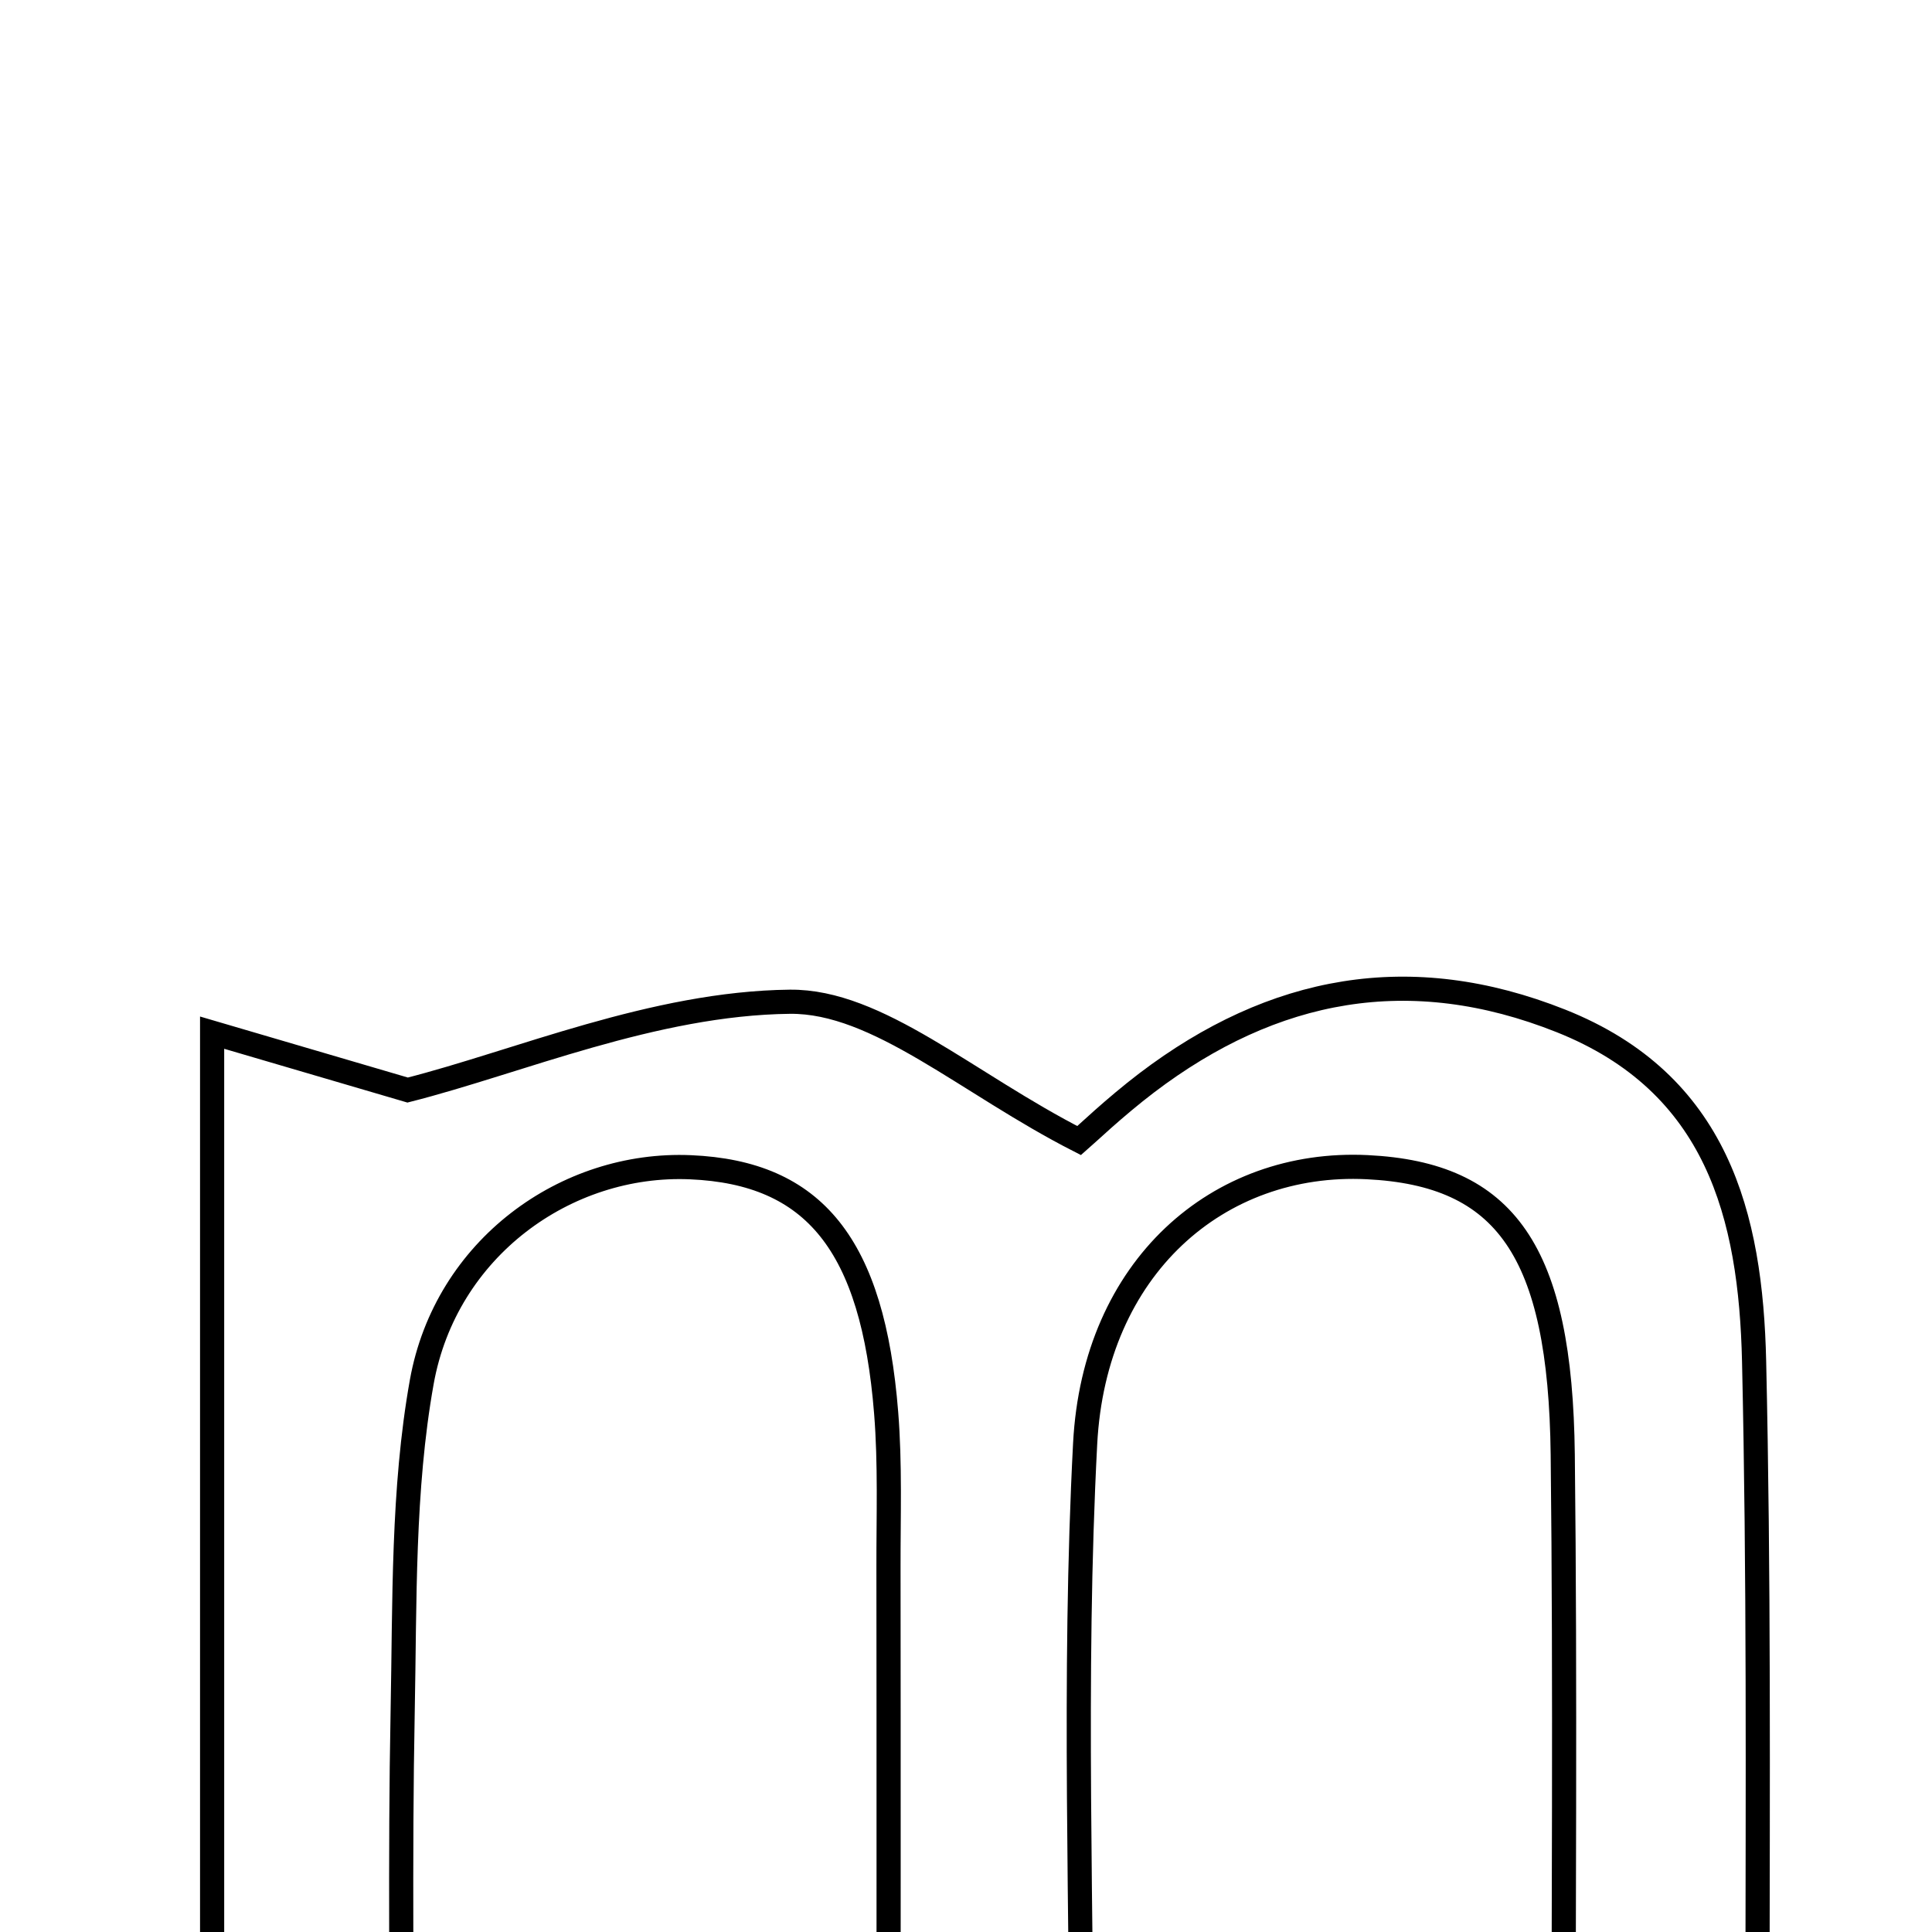 <svg xmlns="http://www.w3.org/2000/svg" viewBox="0.0 0.0 24.0 24.0" height="200px" width="200px"><path fill="none" stroke="black" stroke-width=".3" stroke-opacity="1.0"  filling="0" d="M9.811 12.444 C10.905 12.432 12.01 13.457 13.406 14.169 C13.478 14.107 13.845 13.756 14.246 13.451 C15.817 12.258 17.516 11.936 19.391 12.682 C21.334 13.456 21.749 15.102 21.79 16.91 C21.85 19.558 21.835 22.208 21.832 24.858 C21.831 25.486 21.751 26.115 21.694 26.937 C20.835 26.937 20.239 26.937 19.421 26.937 C19.421 23.884 19.446 20.977 19.413 18.072 C19.384 15.538 18.703 14.583 16.983 14.499 C15.131 14.409 13.594 15.744 13.48 17.934 C13.328 20.842 13.442 23.764 13.442 26.891 C12.608 26.938 11.961 26.975 11.038 27.028 C11.038 24.36 11.04 21.914 11.037 19.468 C11.036 18.829 11.059 18.186 11.008 17.55 C10.842 15.463 10.115 14.566 8.578 14.5 C7.031 14.433 5.536 15.508 5.239 17.169 C5 18.506 5.029 19.896 5.002 21.264 C4.967 23.08 4.993 24.898 4.993 26.905 C4.139 26.965 3.471 27.012 2.635 27.071 C2.635 22.359 2.635 17.822 2.635 12.828 C3.493 13.08 4.222 13.294 5.064 13.541 C6.44 13.192 8.121 12.463 9.811 12.444"></path></svg>